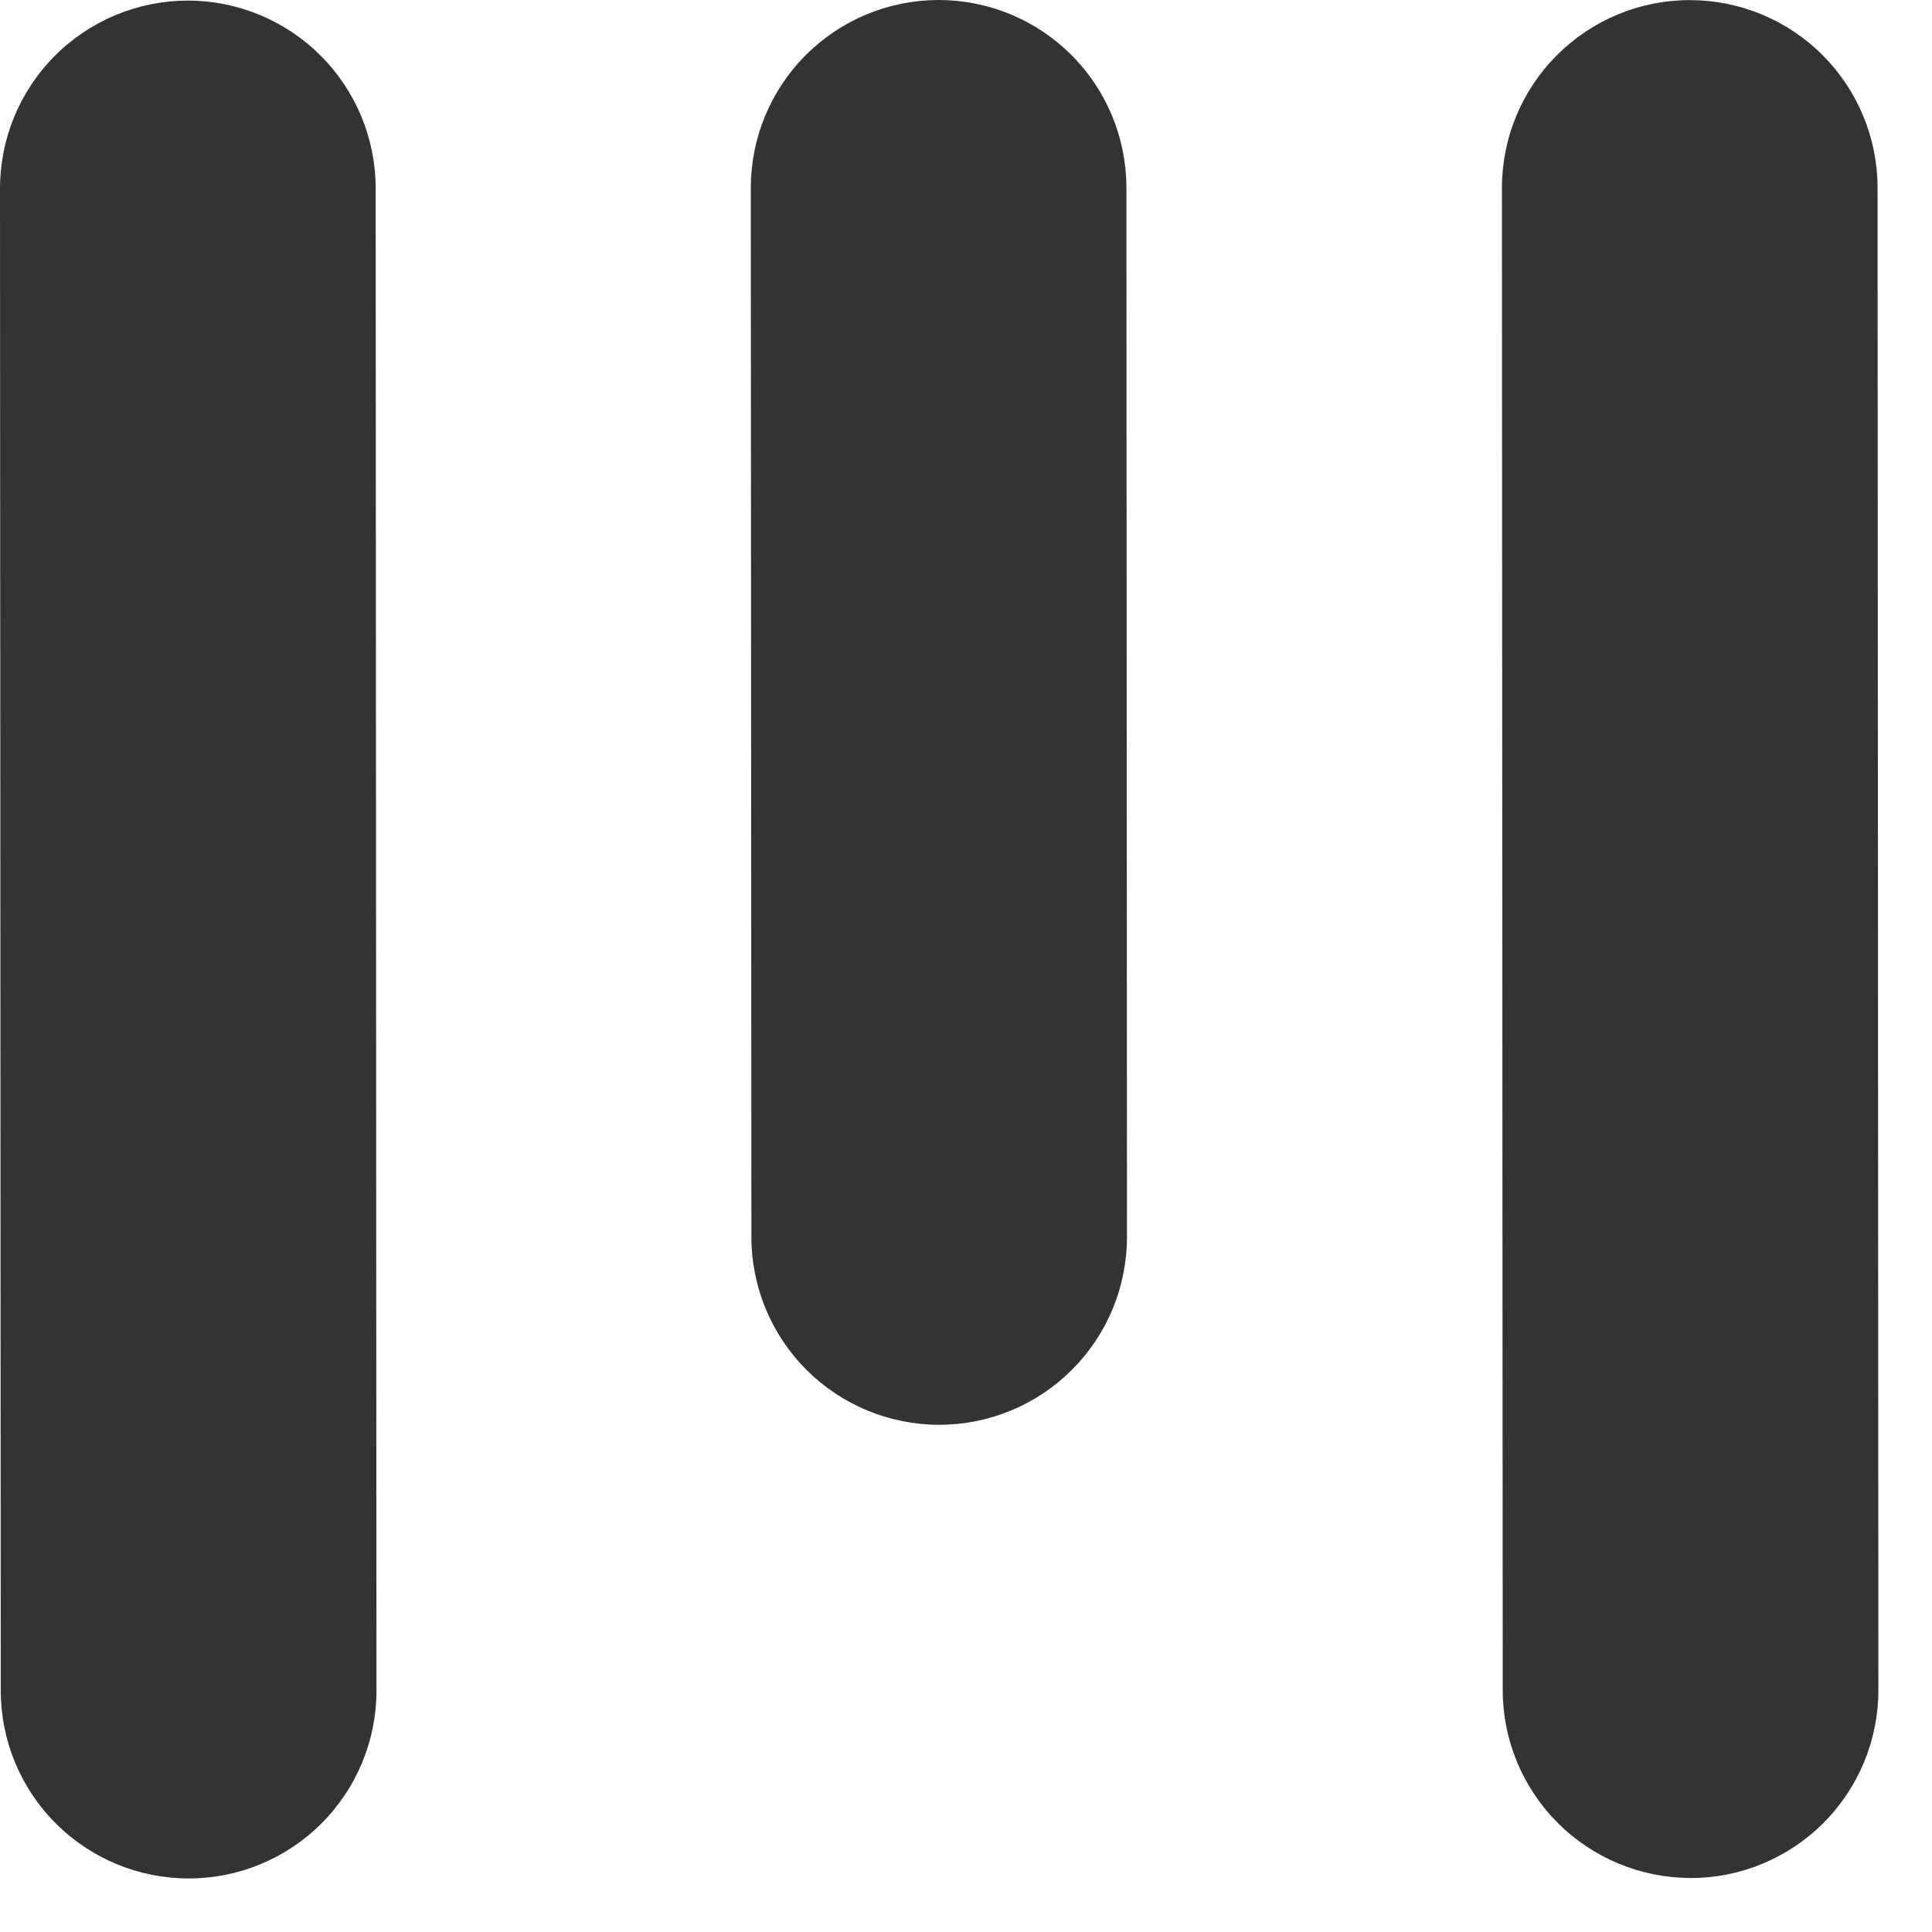 <svg width="36" height="36" viewBox="0 0 36 36" fill="none" xmlns="http://www.w3.org/2000/svg">
<path d="M3.514 35.002C2.586 35.002 1.696 34.634 1.04 33.977C0.383 33.321 0.014 32.431 0.014 31.502L0 3.512C-2.969e-07 2.584 0.368 1.694 1.024 1.038C1.68 0.381 2.57 0.012 3.497 0.011H3.5C4.428 0.011 5.318 0.38 5.974 1.036C6.631 1.692 7 2.582 7 3.509L7.015 31.502C7.015 32.43 6.647 33.32 5.991 33.976C5.335 34.633 4.446 35.002 3.518 35.002H3.514Z" fill="#333333"/>
<path d="M31.502 34.993C30.574 34.993 29.684 34.624 29.027 33.968C28.371 33.312 28.002 32.423 28.001 31.495L27.986 3.502C27.986 2.574 28.355 1.684 29.011 1.028C29.666 0.372 30.556 0.002 31.484 0.002H31.486C32.414 0.002 33.304 0.37 33.961 1.027C34.617 1.683 34.986 2.574 34.986 3.502L35.001 31.494C35.001 32.422 34.633 33.312 33.977 33.968C33.321 34.625 32.432 34.994 31.504 34.995L31.502 34.993Z" fill="#333333"/>
<path d="M17.501 26.549C16.573 26.549 15.682 26.18 15.026 25.524C14.37 24.867 14.001 23.977 14.001 23.049L13.99 3.501C13.99 2.573 14.358 1.683 15.014 1.027C15.669 0.37 16.559 0.001 17.487 0H17.489C18.417 -1.67028e-07 19.307 0.368 19.963 1.024C20.62 1.68 20.989 2.57 20.989 3.498L21 23.046C21 23.506 20.91 23.961 20.734 24.386C20.559 24.811 20.301 25.197 19.976 25.522C19.651 25.848 19.265 26.106 18.841 26.282C18.416 26.458 17.961 26.549 17.501 26.549Z" fill="#333333"/>
</svg>
